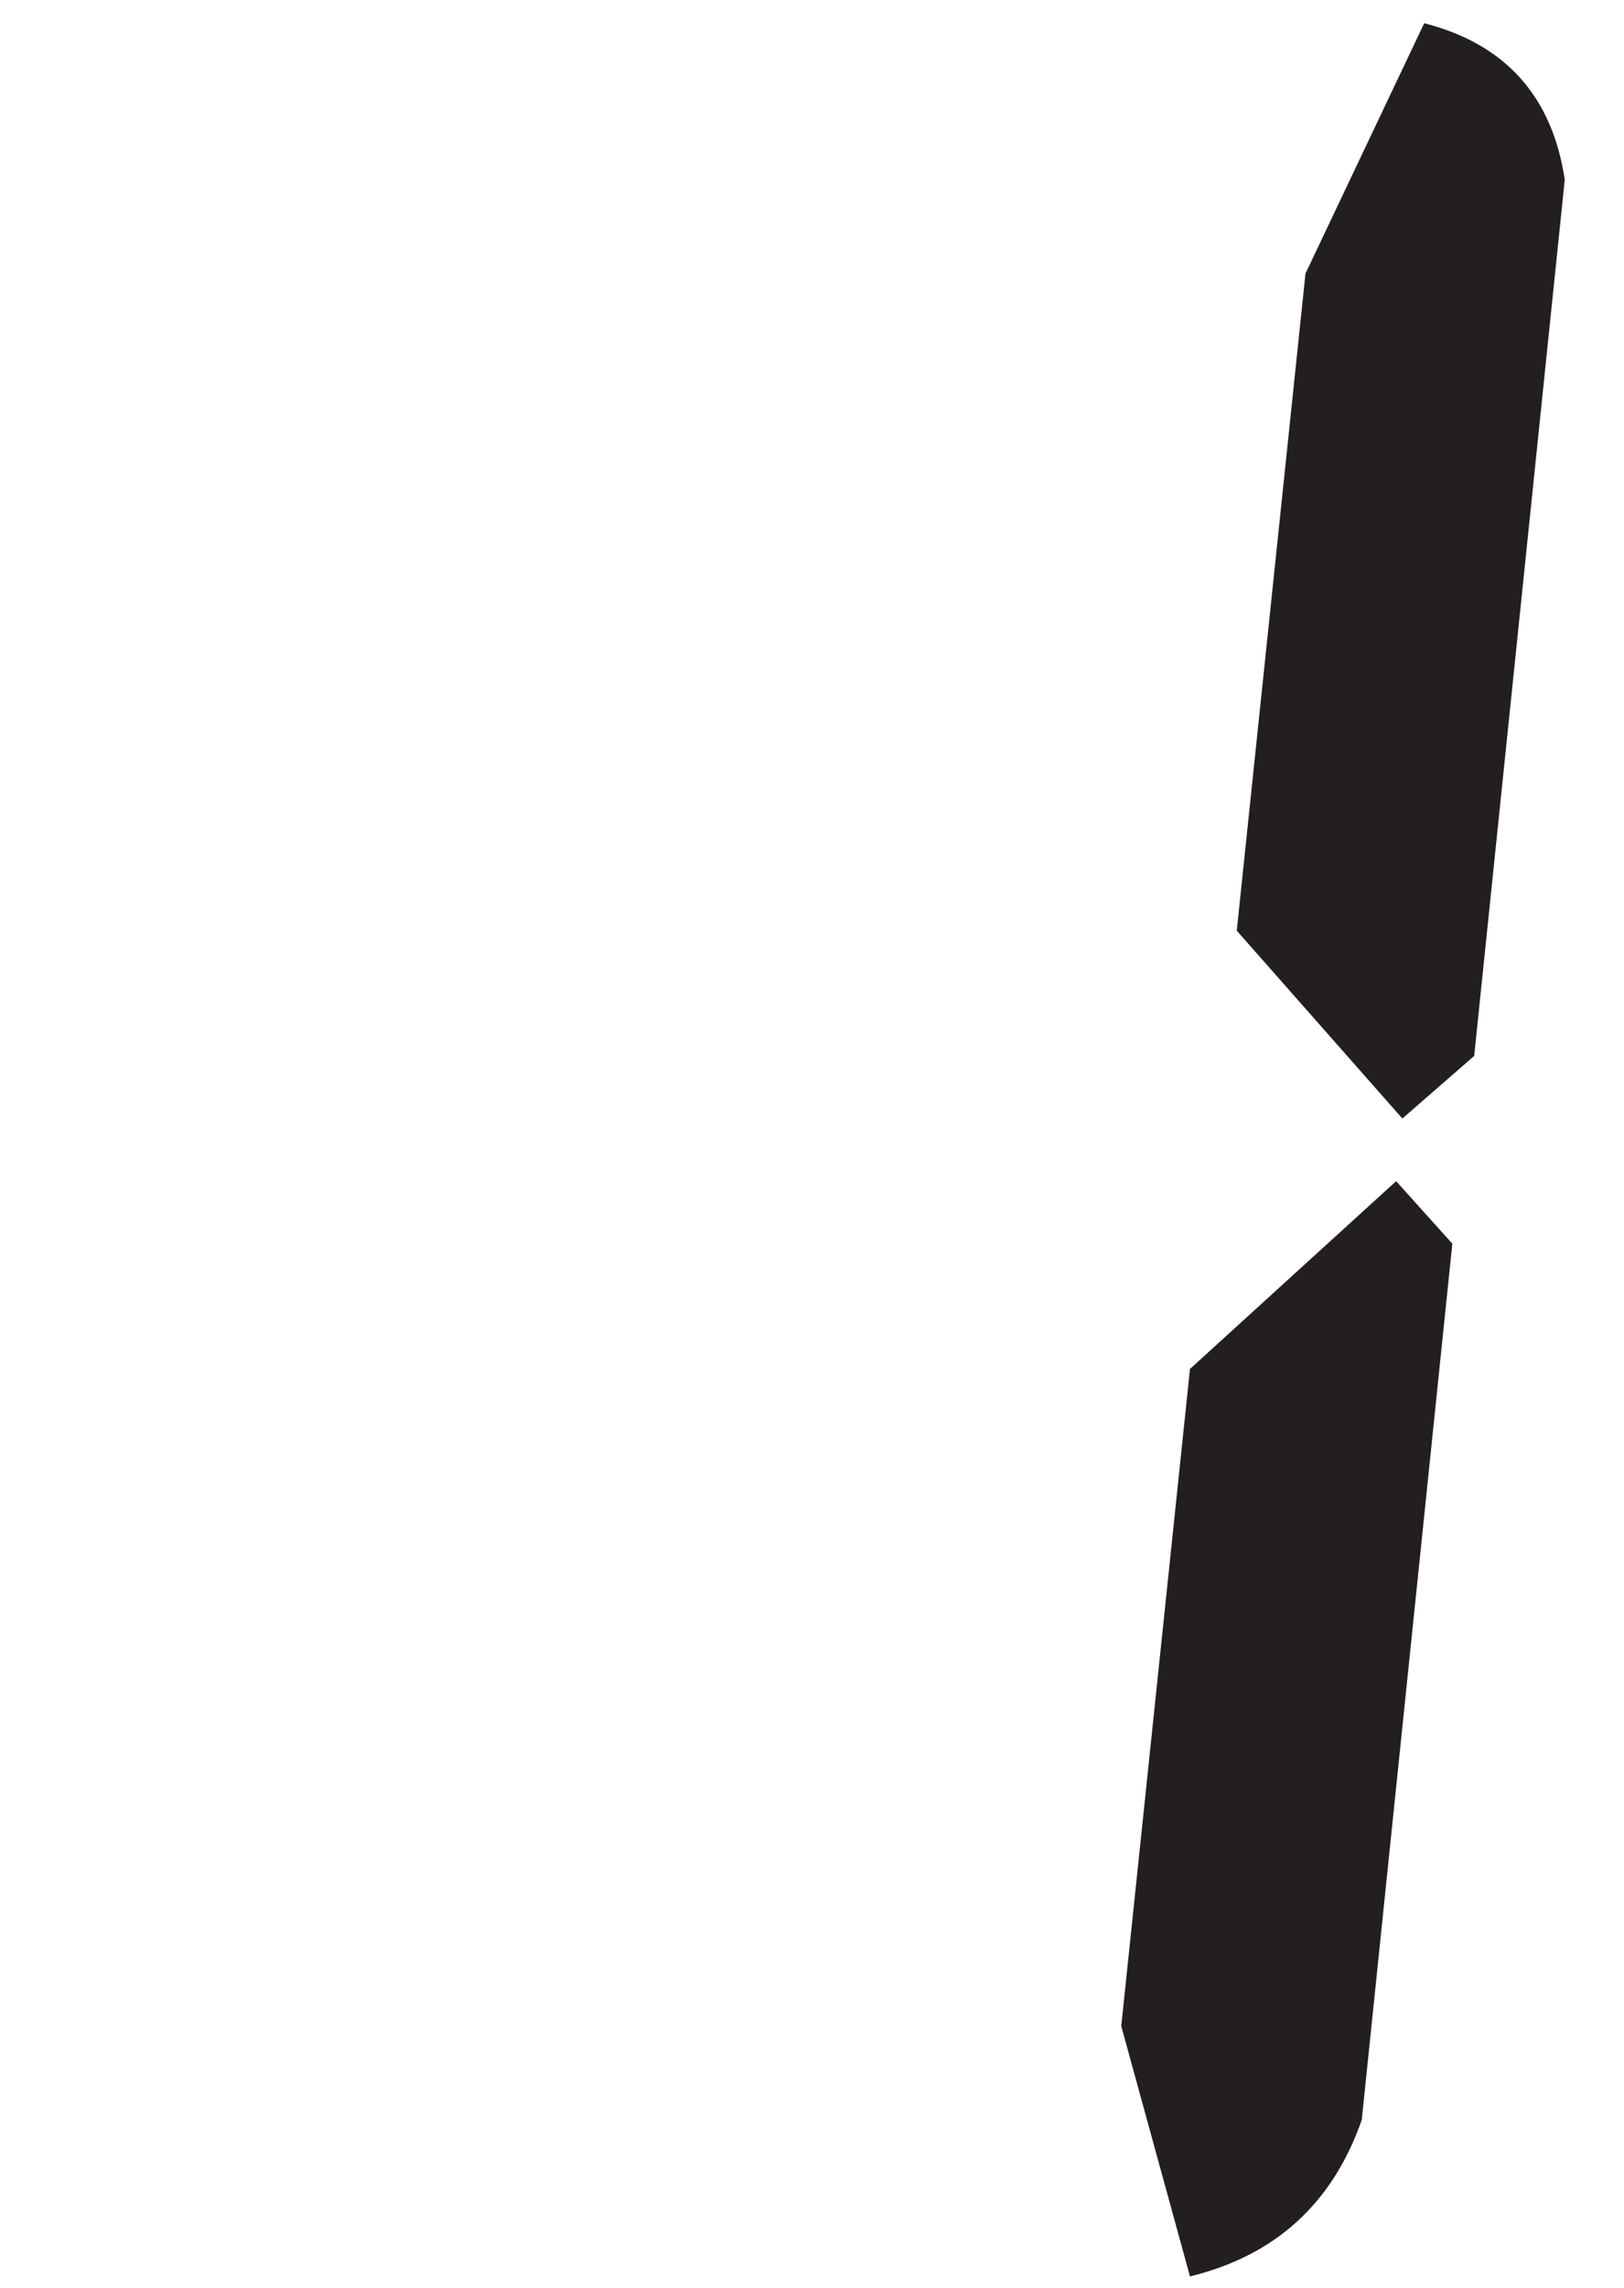 <?xml version="1.0" encoding="UTF-8"?>
<svg id="Layer_1" data-name="Layer 1" xmlns="http://www.w3.org/2000/svg" viewBox="0 0 142 200">
  <defs>
    <style>
      .cls-1 {
        fill: #231f20;
        stroke-width: 0px;
      }
    </style>
  </defs>
  <path class="cls-1" d="M122.07,103.24l4.92,5.47-7.92,76.59c-2.55,7.3-7.56,11.86-15.02,13.68l-6.01-21.88,6.01-57.44,18.02-16.41ZM108.14,81.35l6.01-57.44,10.38-21.88c7.1,1.82,11.2,6.39,12.29,13.68l-7.92,76.59-6.28,5.47-14.47-16.41Z"/>
</svg>